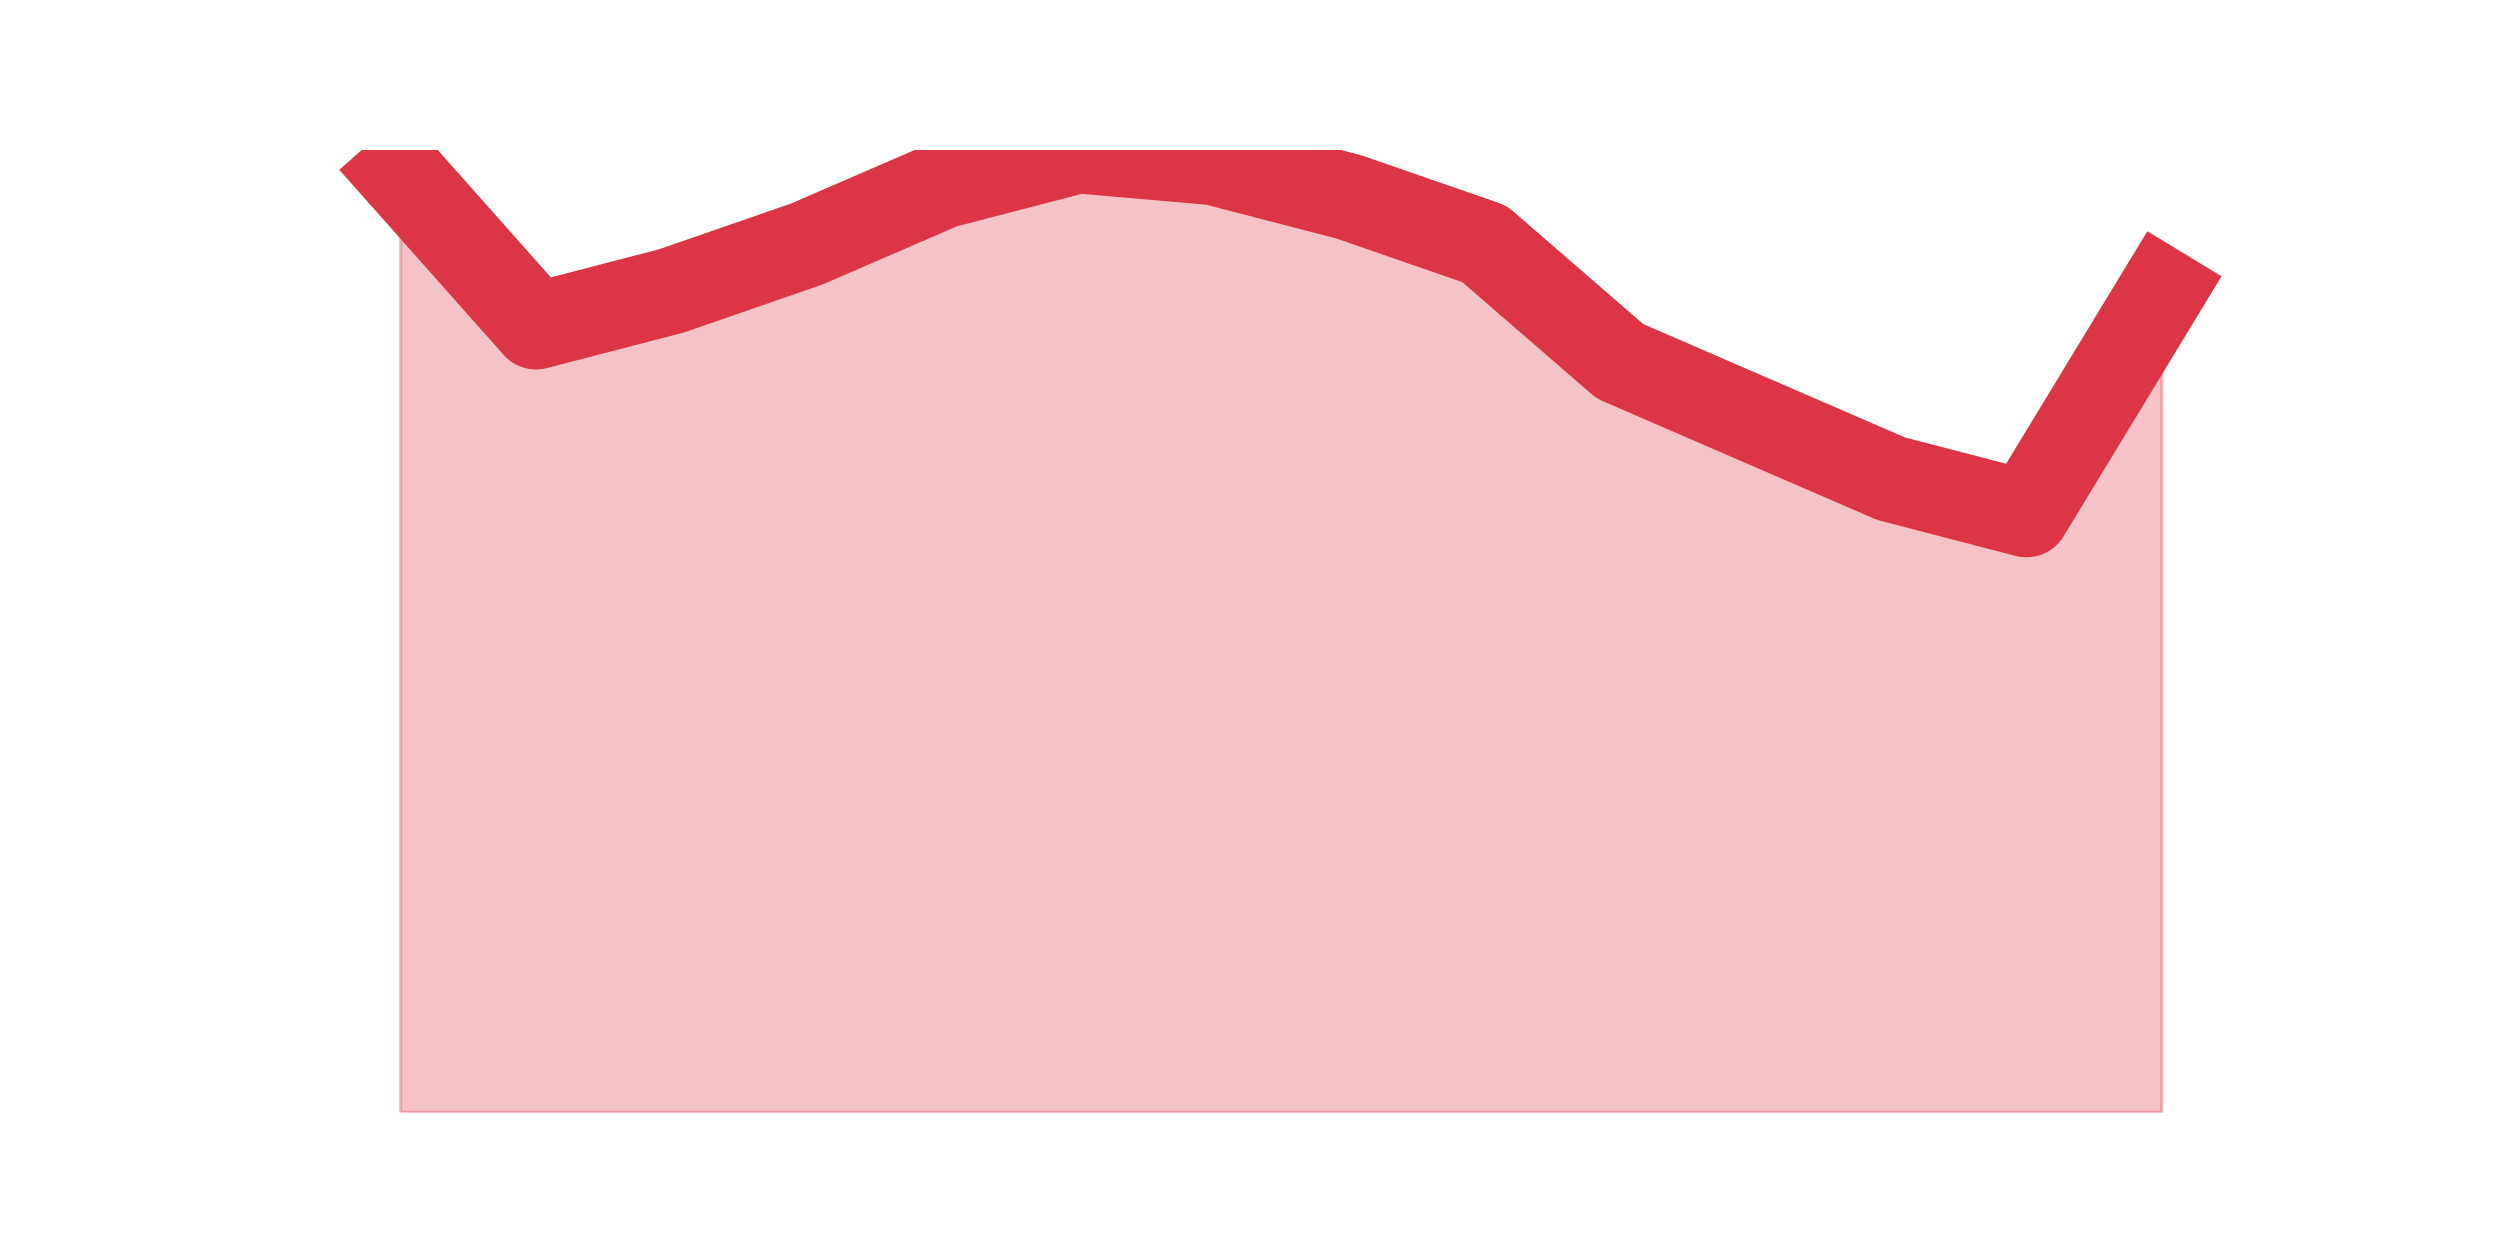 <?xml version="1.0" encoding="utf-8" standalone="no"?>
<!DOCTYPE svg PUBLIC "-//W3C//DTD SVG 1.1//EN"
  "http://www.w3.org/Graphics/SVG/1.1/DTD/svg11.dtd">
<svg height="360pt" version="1.1" viewBox="0 0 720 360" width="720pt" xmlns="http://www.w3.org/2000/svg" xmlns:xlink="http://www.w3.org/1999/xlink">
 <defs>
  <style type="text/css">*{stroke-linecap:butt;stroke-linejoin:round;}</style>
 </defs>
 <g id="figure_1">
  <g id="patch_1">
   <path d="M 0 360 
L 720 360 
L 720 0 
L 0 0 
z
" style="fill:none;"/>
  </g>
  <g id="axes_1">
   <g id="matplotlib.axis_1"/>
   <g id="matplotlib.axis_2"/>
   <g id="PolyCollection_1">
    <defs>
     <path d="M 115.364 -310.039 
L 115.364 -39.6 
L 154.385 -39.6 
L 193.406 -39.6 
L 232.427 -39.6 
L 271.448 -39.6 
L 310.469 -39.6 
L 349.49 -39.6 
L 388.51 -39.6 
L 427.531 -39.6 
L 466.552 -39.6 
L 505.573 -39.6 
L 544.594 -39.6 
L 583.615 -39.6 
L 622.636 -39.6 
L 622.636 -276.234 
L 622.636 -276.234 
L 583.615 -212.005 
L 544.594 -222.146 
L 505.573 -239.049 
L 466.552 -255.951 
L 427.531 -289.756 
L 388.51 -303.278 
L 349.49 -313.42 
L 310.469 -316.8 
L 271.448 -306.659 
L 232.427 -289.756 
L 193.406 -276.234 
L 154.385 -266.093 
L 115.364 -310.039 
z
" id="m05572d572e" style="stroke:#dc3545;stroke-opacity:0.3;"/>
    </defs>
    <g clip-path="url(#p6398c58fc6)">
     <use style="fill:#dc3545;fill-opacity:0.3;stroke:#dc3545;stroke-opacity:0.3;" x="0" xlink:href="#m05572d572e" y="360"/>
    </g>
   </g>
   <g id="line2d_1">
    <path clip-path="url(#p6398c58fc6)" d="M 115.364 49.961 
L 154.385 93.907 
L 193.406 83.766 
L 232.427 70.244 
L 271.448 53.341 
L 310.469 43.2 
L 349.49 46.58 
L 388.51 56.722 
L 427.531 70.244 
L 466.552 104.049 
L 505.573 120.951 
L 544.594 137.854 
L 583.615 147.995 
L 622.636 83.766 
" style="fill:none;stroke:#dc3545;stroke-linecap:square;stroke-width:25;"/>
   </g>
  </g>
 </g>
 <defs>
  <clipPath id="p6398c58fc6">
   <rect height="277.2" width="558" x="90" y="43.2"/>
  </clipPath>
 </defs>
</svg>
